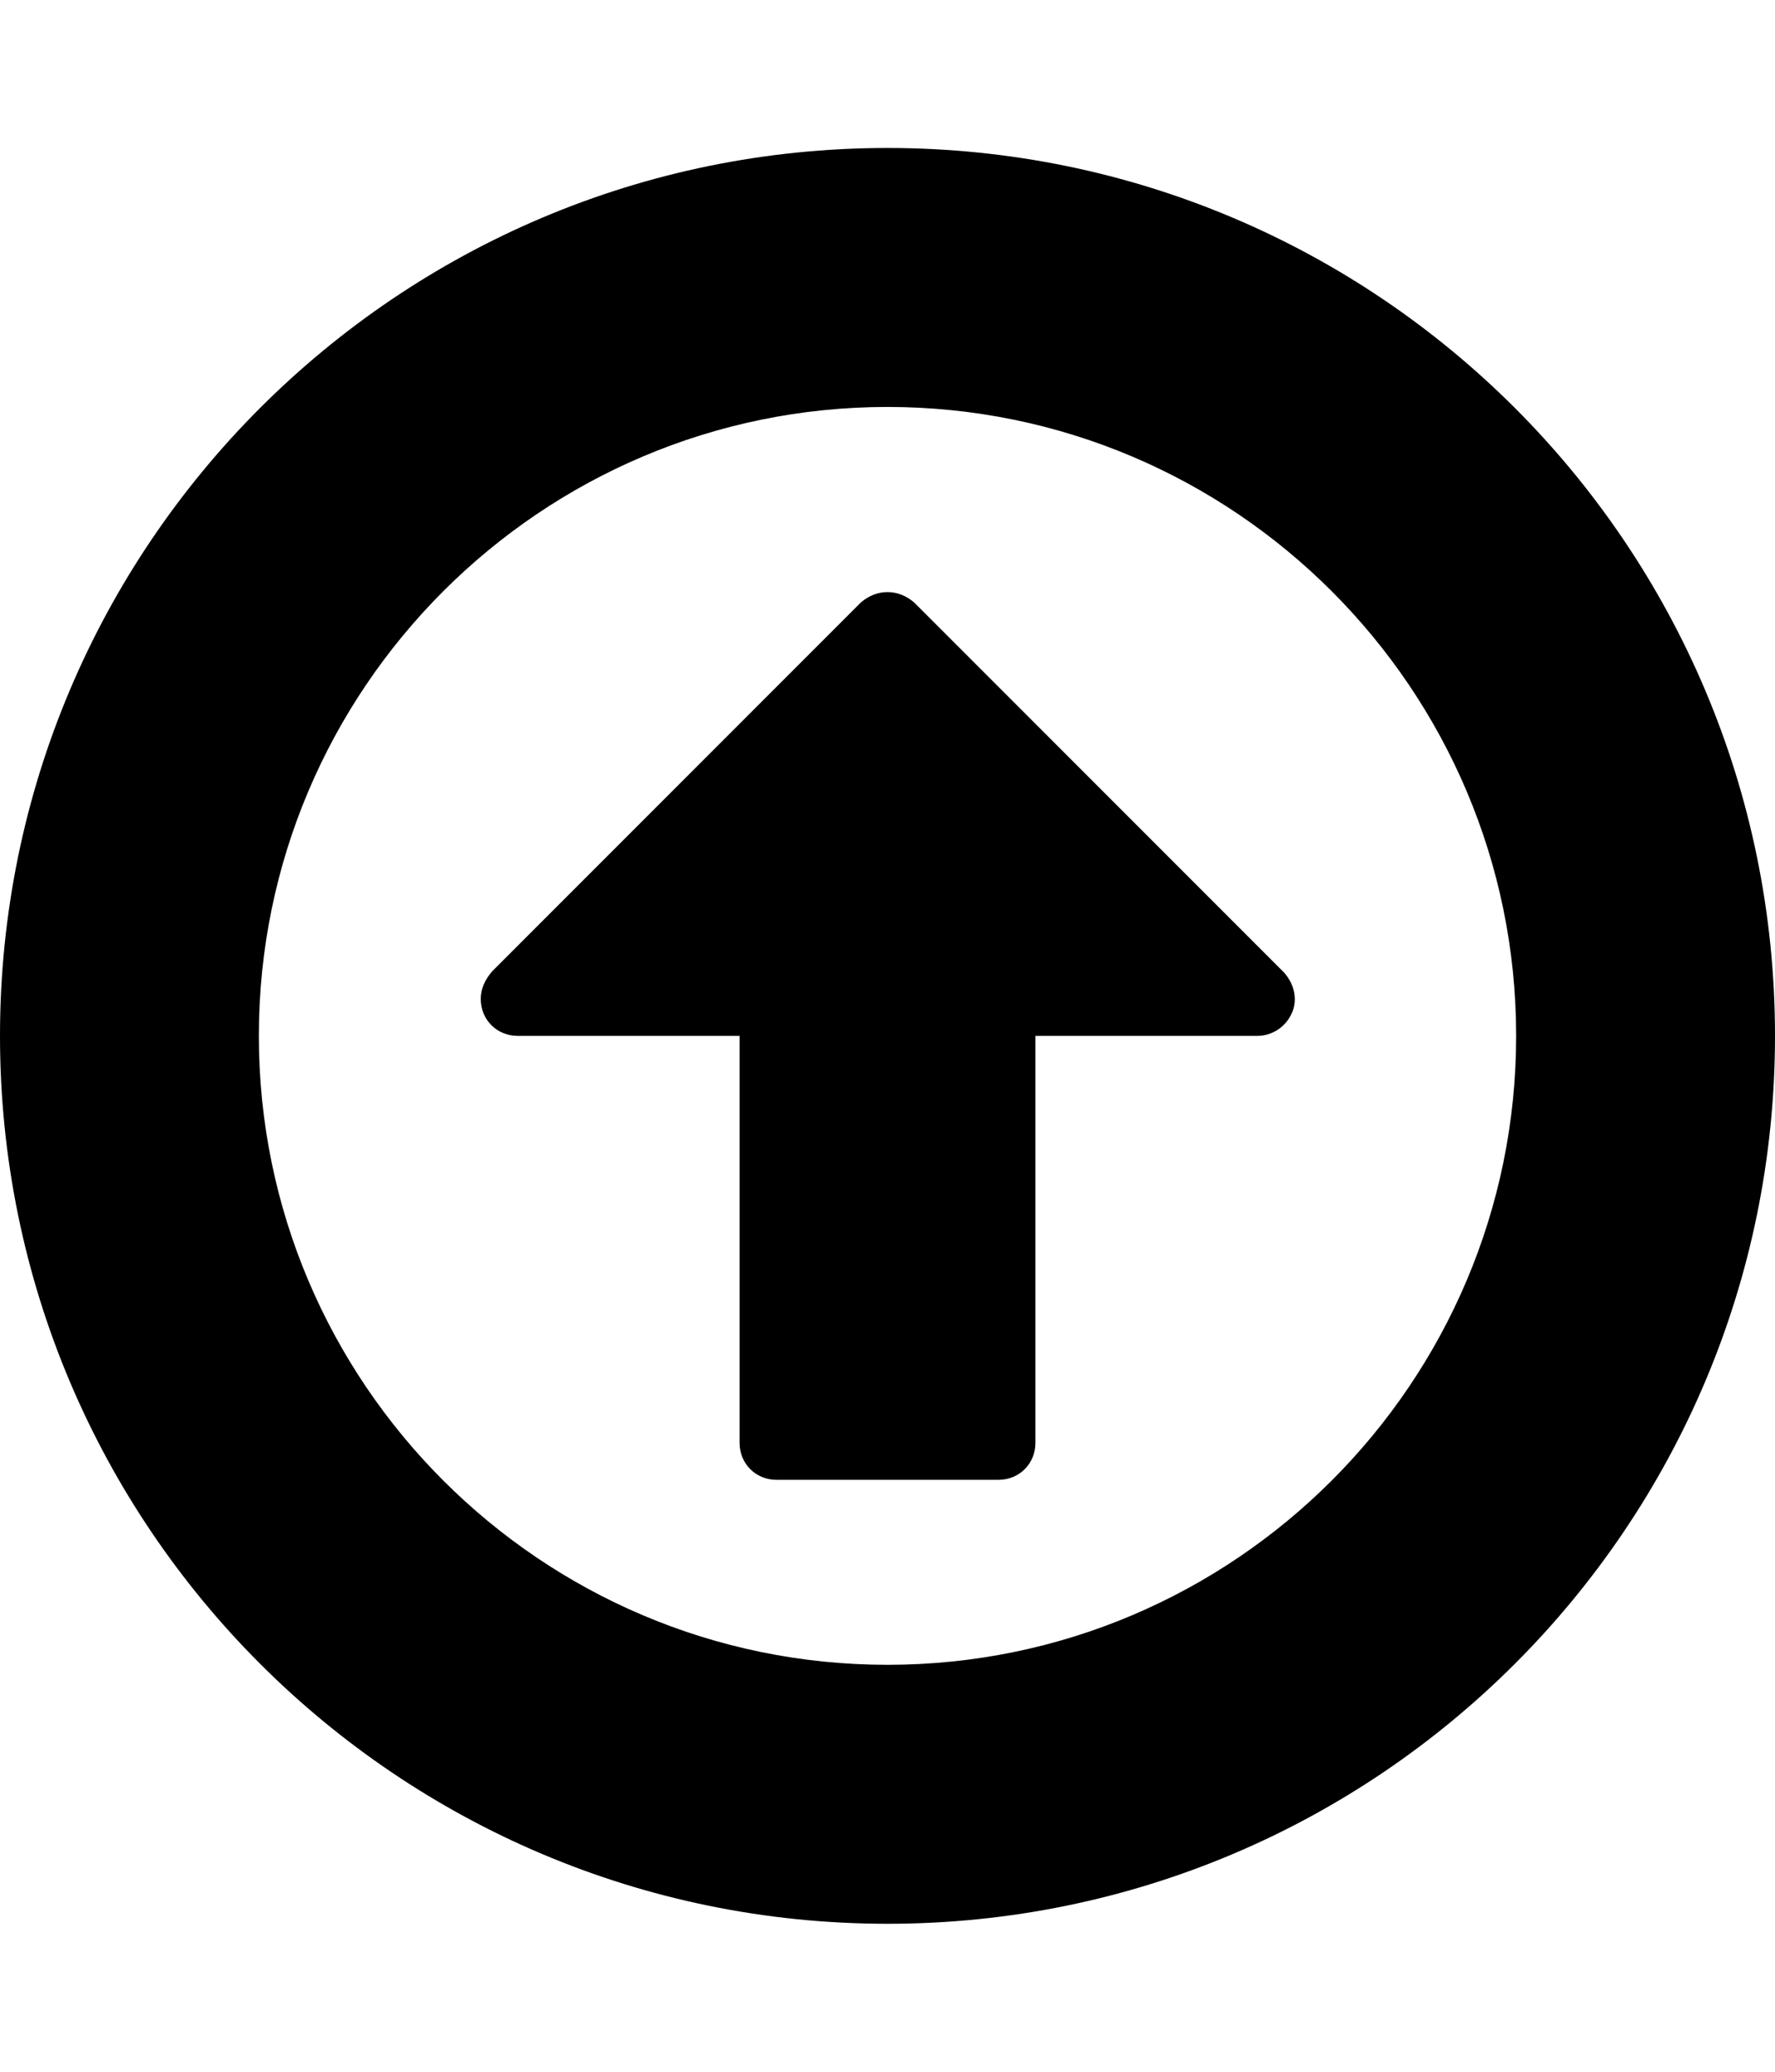 <!-- Generated by IcoMoon.io -->
<svg version="1.1" xmlns="http://www.w3.org/2000/svg" width="12" height="14" viewBox="0 0 12 14">
<title>arrow-circle-o-up</title>
<path d="M8.734 6.844c-0.039 0.094-0.133 0.156-0.234 0.156h-1.5v2.75c0 0.141-0.109 0.25-0.25 0.25h-1.5c-0.141 0-0.25-0.109-0.25-0.25v-2.75h-1.5c-0.141 0-0.25-0.109-0.25-0.25 0-0.070 0.031-0.133 0.078-0.187l2.492-2.492c0.055-0.047 0.117-0.070 0.18-0.070s0.125 0.023 0.18 0.070l2.5 2.5c0.070 0.078 0.094 0.18 0.055 0.273zM6 2.75c-2.344 0-4.25 1.906-4.25 4.25s1.906 4.25 4.25 4.25 4.25-1.906 4.25-4.25-1.906-4.25-4.25-4.25zM12 7c0 3.313-2.687 6-6 6s-6-2.687-6-6 2.687-6 6-6v0c3.313 0 6 2.687 6 6z"></path>
</svg>
